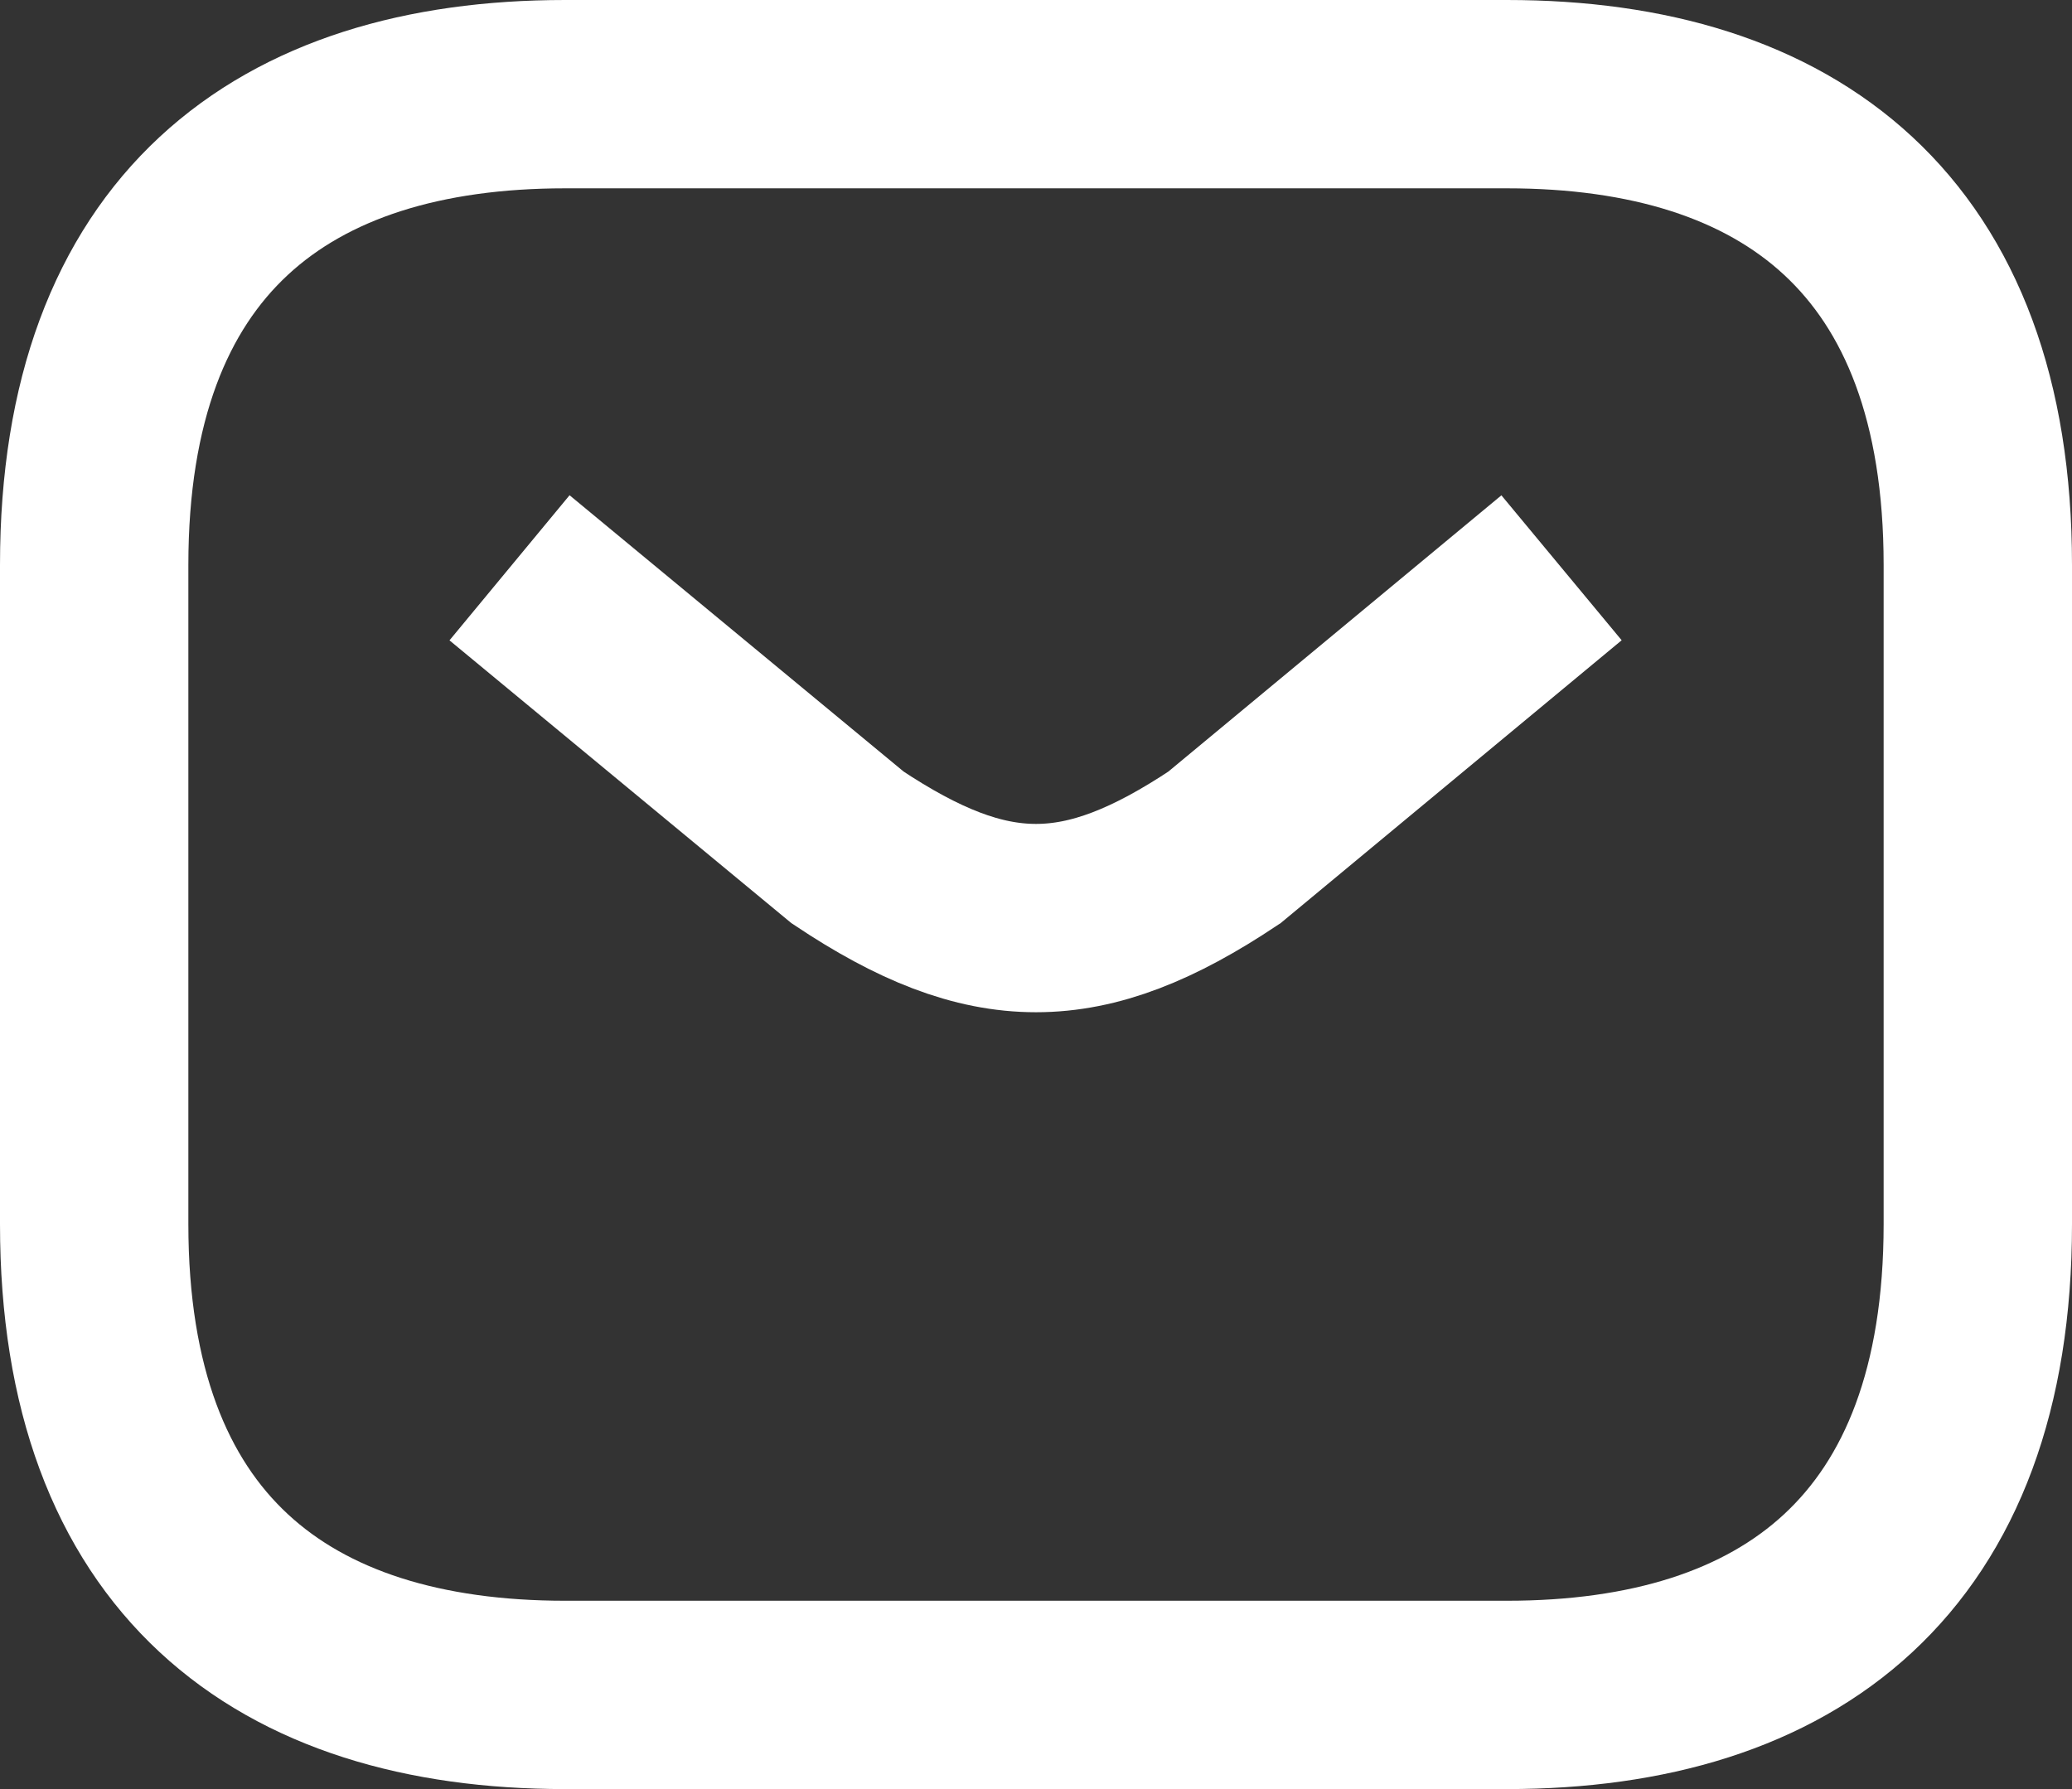 <svg width="22" height="19" viewBox="0 0 22 19" fill="none" xmlns="http://www.w3.org/2000/svg">
<rect x="0" y="0" width="22" height="19" fill="#333333" stroke="none"/>
<path d="M5.41 6.03L9 9C10.5 10 11.5 10 13 9L16.58 6.03M16 1H6C3 1 1 2.5 1 6V13C1 16.5 3 18 6 18H16C19 18 21 16.5 21 13V6C21 2.5 19 1 16 1Z" stroke="white" stroke-width="2" stroke-miterlimit="10"/>
</svg>
